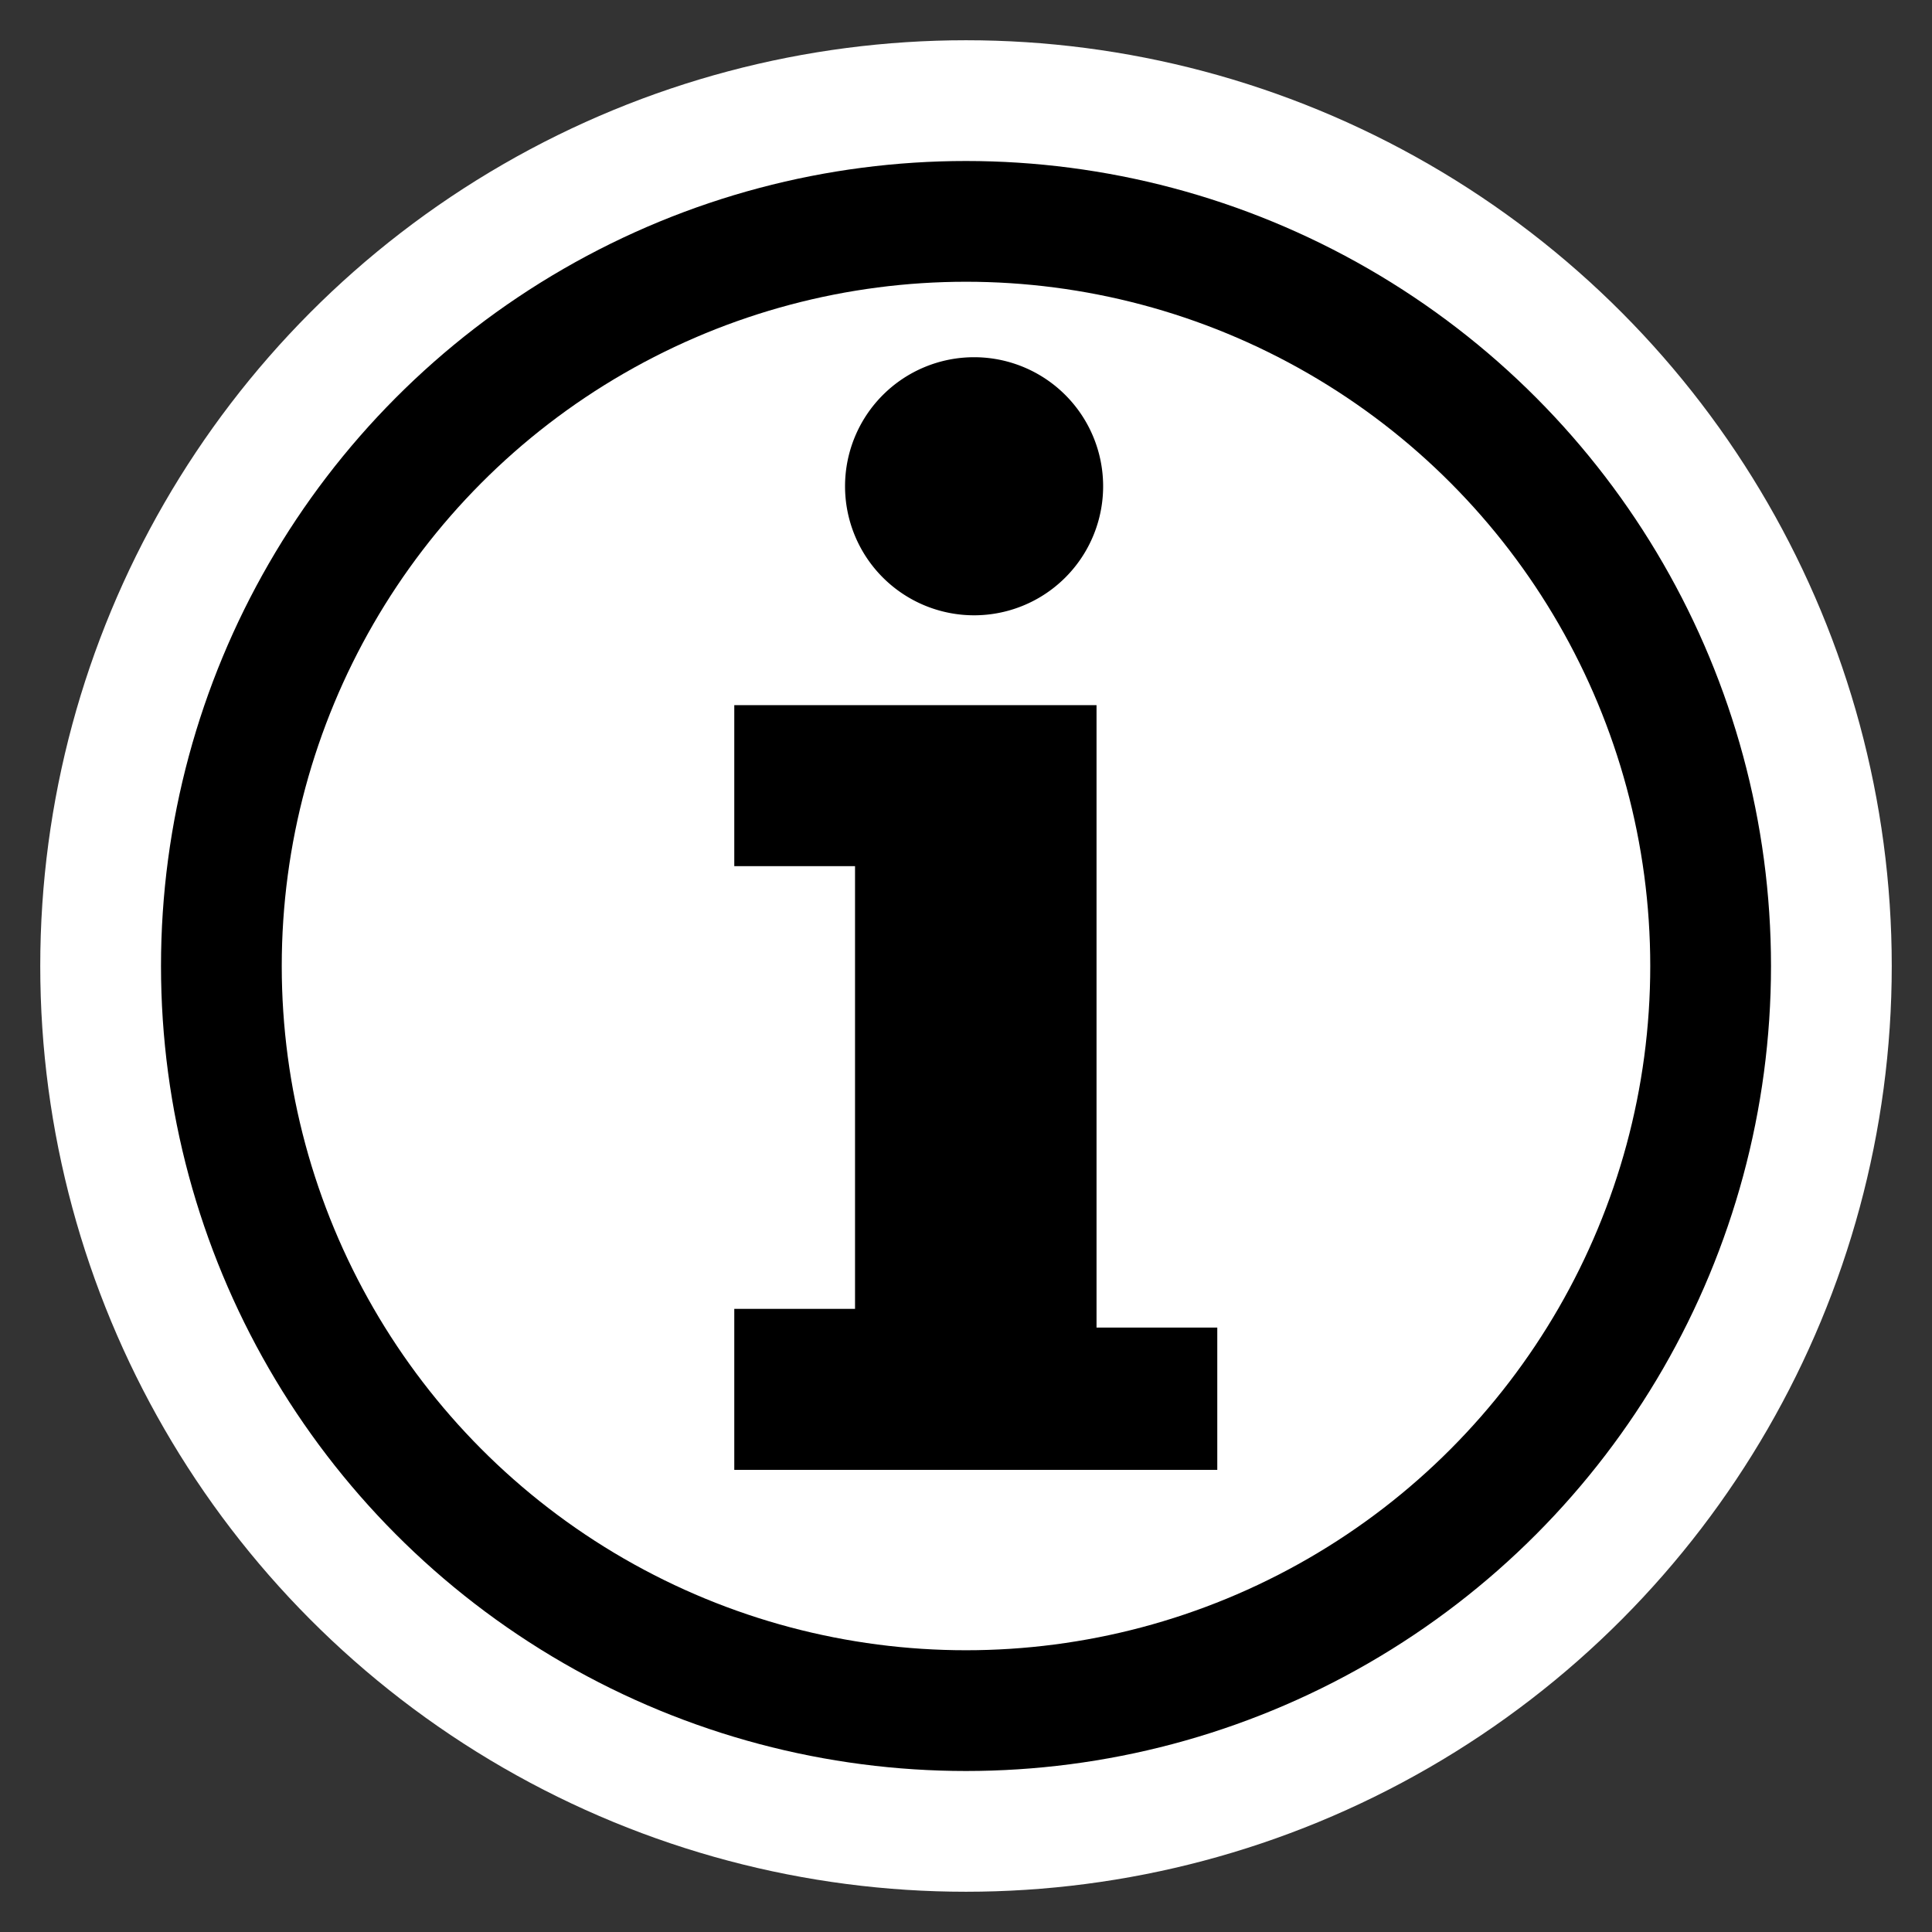 <?xml version="1.0" encoding="UTF-8" standalone="no"?>
<svg
   xmlns:dc="http://purl.org/dc/elements/1.1/"
   xmlns:cc="http://creativecommons.org/ns#"
   xmlns:rdf="http://www.w3.org/1999/02/22-rdf-syntax-ns#"
   xmlns:svg="http://www.w3.org/2000/svg"
   xmlns="http://www.w3.org/2000/svg"
   xmlns:sodipodi="http://sodipodi.sourceforge.net/DTD/sodipodi-0.dtd"
   xmlns:inkscape="http://www.inkscape.org/namespaces/inkscape"
   sodipodi:docname="cr3_button_info_hc-48x48-src.svg"
   inkscape:version="1.0 (4035a4fb49, 2020-05-01)"
   id="svg8"
   version="1.1"
   viewBox="0 0 48 48"
   height="48"
   width="48">
  <rect x="0" y="0" width="48" height="48" fill="#333333" stroke="none"/>
  <defs
     id="defs2" />
  <sodipodi:namedview
     inkscape:document-rotation="0"
     guidetolerance="2"
     objecttolerance="2"
     inkscape:pagecheckerboard="true"
     inkscape:window-maximized="0"
     inkscape:window-y="0"
     inkscape:window-x="645"
     inkscape:window-height="1002"
     inkscape:window-width="1267"
     units="px"
     showgrid="false"
     inkscape:current-layer="layer1"
     inkscape:document-units="px"
     inkscape:cy="29.41384"
     inkscape:cx="19.175336"
     inkscape:zoom="5.6568544"
     inkscape:pageshadow="2"
     inkscape:pageopacity="0.0"
     borderopacity="1.0"
     bordercolor="#666666"
     pagecolor="#ffffff"
     id="base" />
  <g
     transform="translate(0,-284.3)"
     id="layer1"
     inkscape:groupmode="layer"
     inkscape:label="Layer 1">
    <g
       transform="translate(0,2.2070312e-6)"
       inkscape:label="Layer 1"
       id="layer1-6">
      <circle
         style="opacity:1;fill:#ffffff;fill-opacity:1;fill-rule:evenodd;stroke:none;stroke-width:3.036;stroke-linecap:butt;stroke-linejoin:miter;stroke-miterlimit:10;stroke-dasharray:none;stroke-dashoffset:8;stroke-opacity:1;paint-order:markers fill stroke"
         id="path870-3-3-2"
         cx="24"
         cy="308.3"
         r="23" />
      <circle
         style="opacity:1;fill:none;fill-opacity:1;fill-rule:evenodd;stroke:#4a8b00;stroke-width:2.5;stroke-linecap:butt;stroke-linejoin:miter;stroke-miterlimit:10;stroke-dasharray:none;stroke-dashoffset:8;stroke-opacity:1;paint-order:markers fill stroke"
         id="path870-9"
         cx="24"
         cy="308.3"
         r="0" />
      <circle
         style="opacity:1;fill:none;fill-opacity:1;fill-rule:evenodd;stroke:#000000;stroke-width:3;stroke-linecap:butt;stroke-linejoin:miter;stroke-miterlimit:10;stroke-dasharray:none;stroke-dashoffset:8;stroke-opacity:1;paint-order:markers fill stroke"
         id="path870-3-5-1"
         cx="24"
         cy="308.3"
         r="18.5" />
    </g>
    <ellipse
       r="22.514"
       cy="308.3"
       cx="24"
       id="path870"
       style="opacity:1;fill:none;fill-opacity:1;fill-rule:evenodd;stroke:#4a8b00;stroke-width:2.5;stroke-linecap:butt;stroke-linejoin:miter;stroke-miterlimit:10;stroke-dasharray:none;stroke-dashoffset:8;stroke-opacity:1;paint-order:markers fill stroke" />
    <path
       d="m 18.243,301.819 h 9 v 15.464 h 3 v 3.536 h -12 v -4 h 3 v -11 h -3 z m 9.164,-5.438 a 3.206,3.206 0 0 1 -3.206,3.206 3.206,3.206 0 0 1 -3.206,-3.206 3.206,3.206 0 0 1 3.206,-3.206 3.206,3.206 0 0 1 3.206,3.206 z"
       style="fill:#000000;fill-opacity:1;fill-rule:evenodd;stroke:none;stroke-width:1.5;stroke-linecap:butt;stroke-linejoin:miter;stroke-miterlimit:4;stroke-dasharray:none;stroke-opacity:1"
       id="path882" />
  </g>
</svg>
